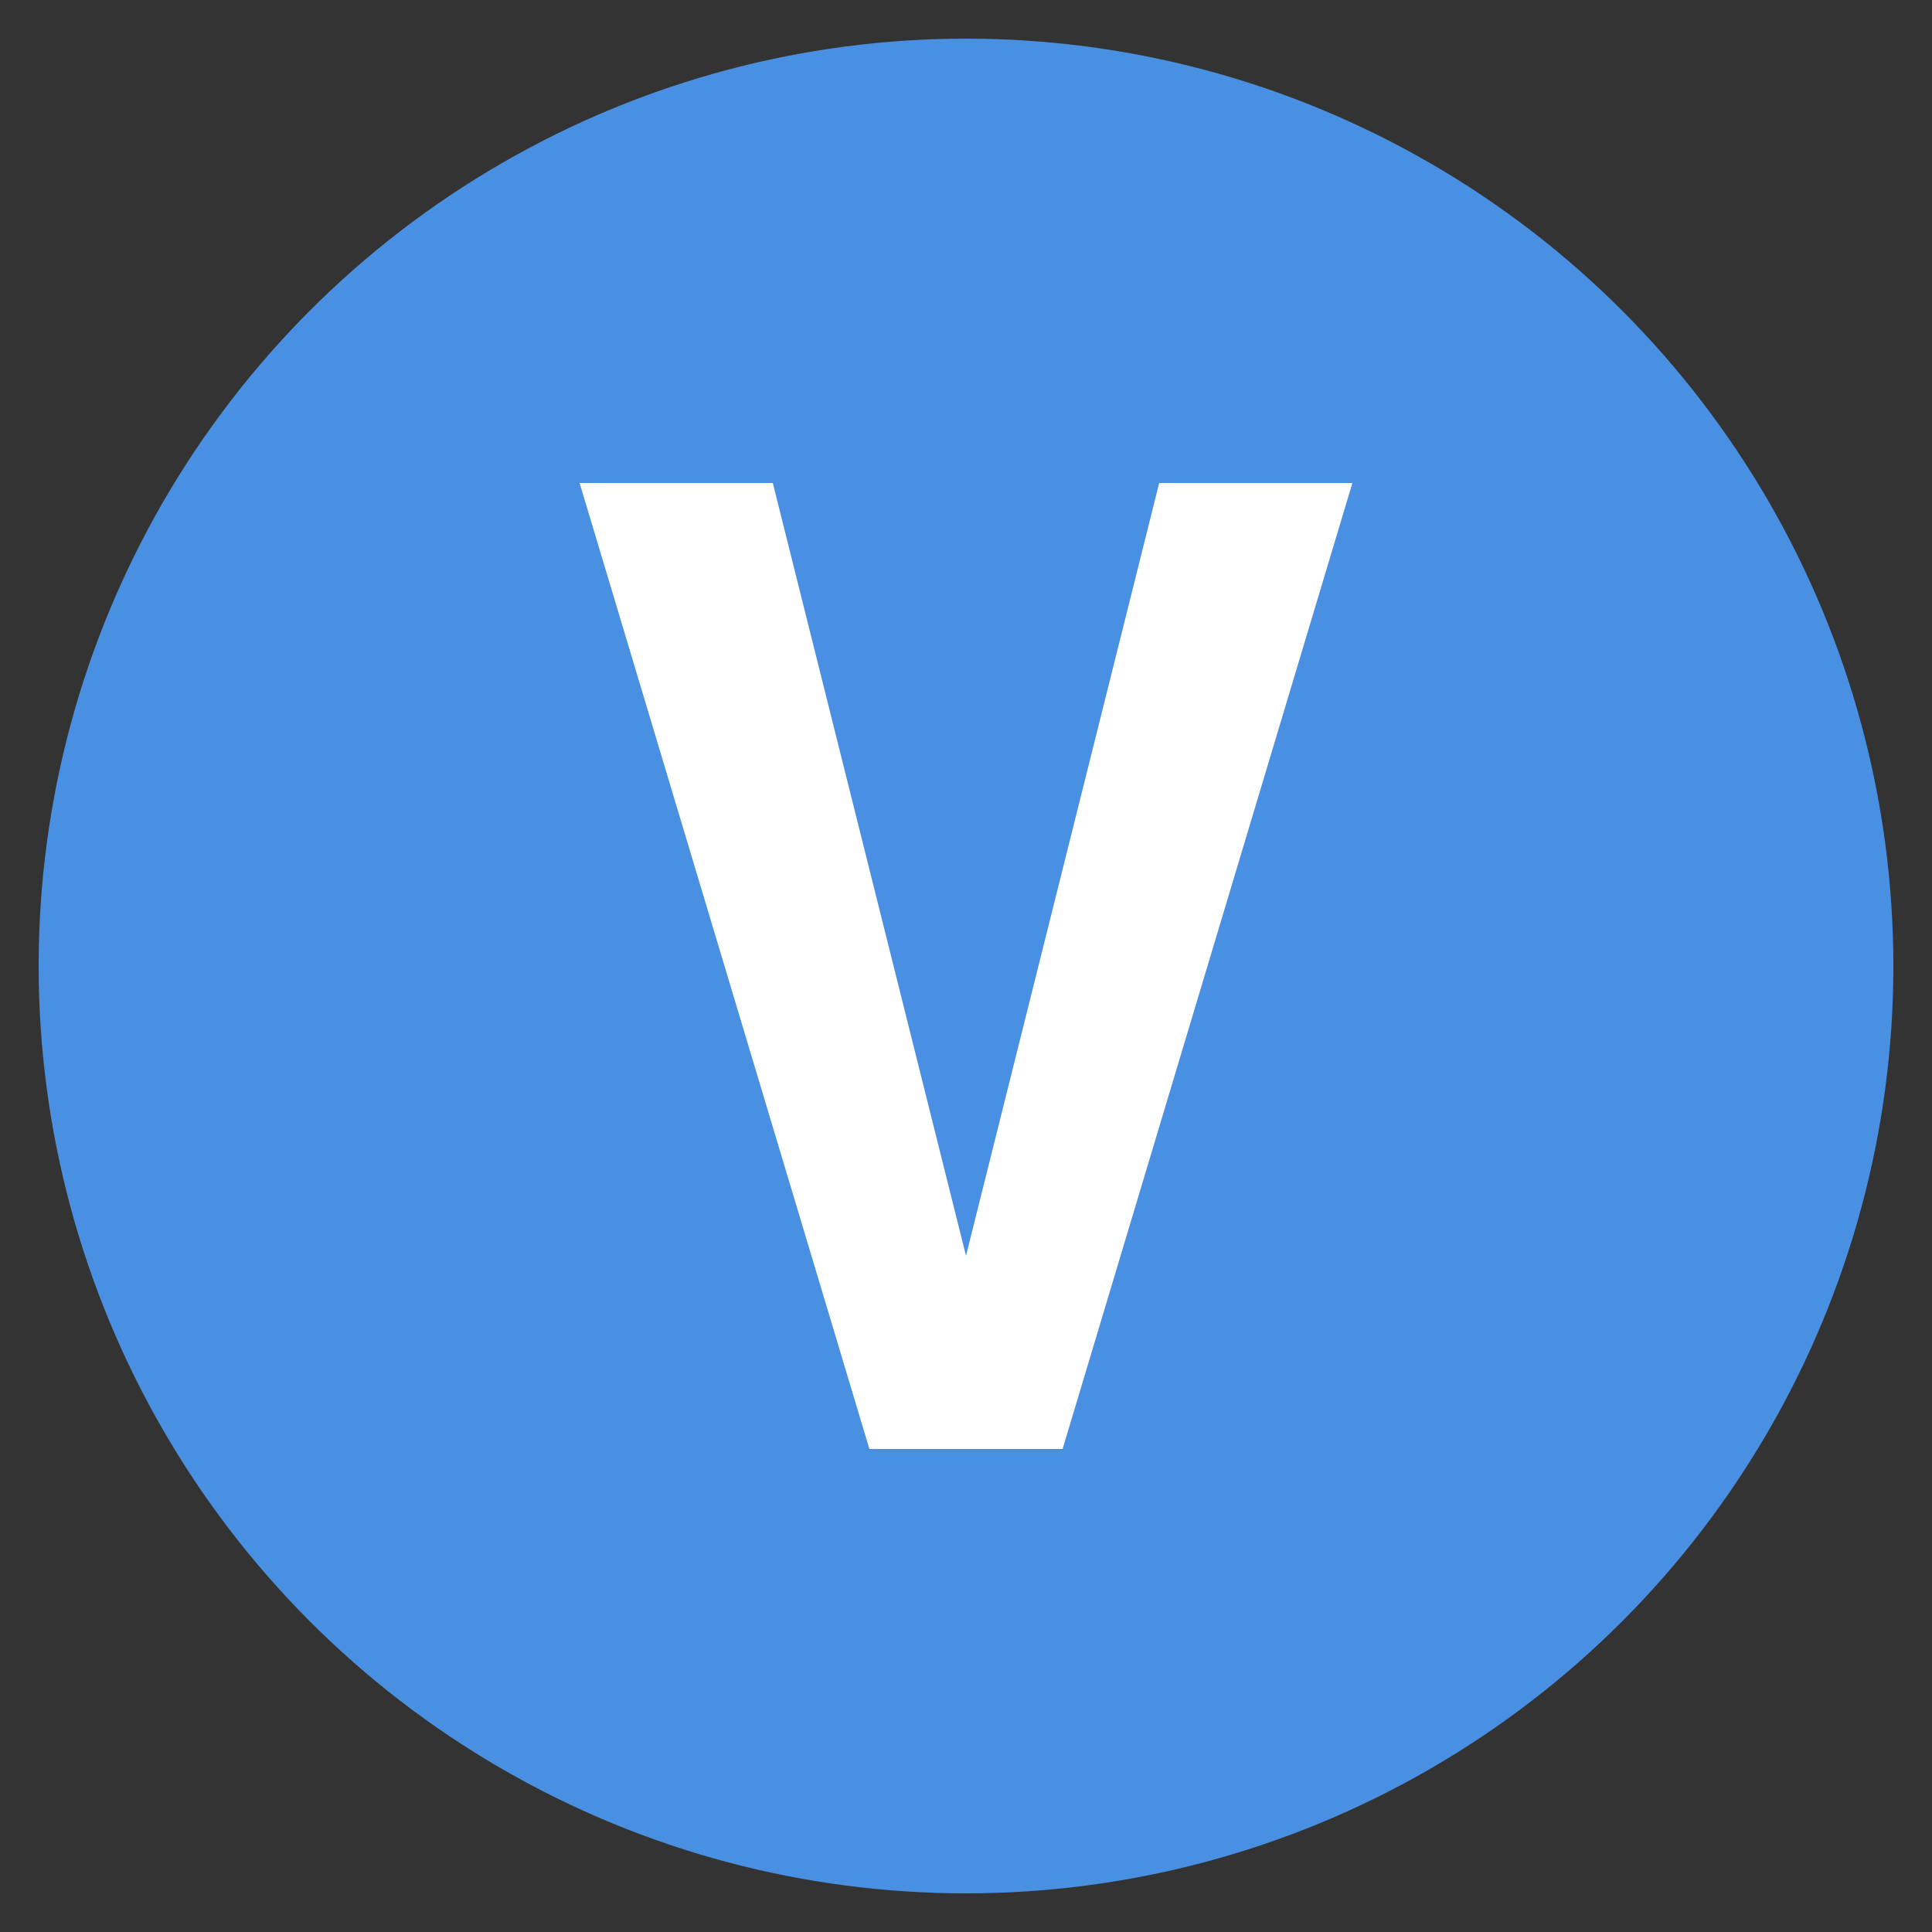 <svg xmlns="http://www.w3.org/2000/svg" viewBox="0 0 100 100">
  <rect x="0" y="0" width="100" height="100" fill="#333333" stroke="none"/>
  <circle cx="50" cy="50" r="48" fill="#4a90e2"/>
  <path d="M30 25 L45 75 L55 75 L70 25 L60 25 L50 65 L40 25 Z" fill="#ffffff"/>
</svg>
